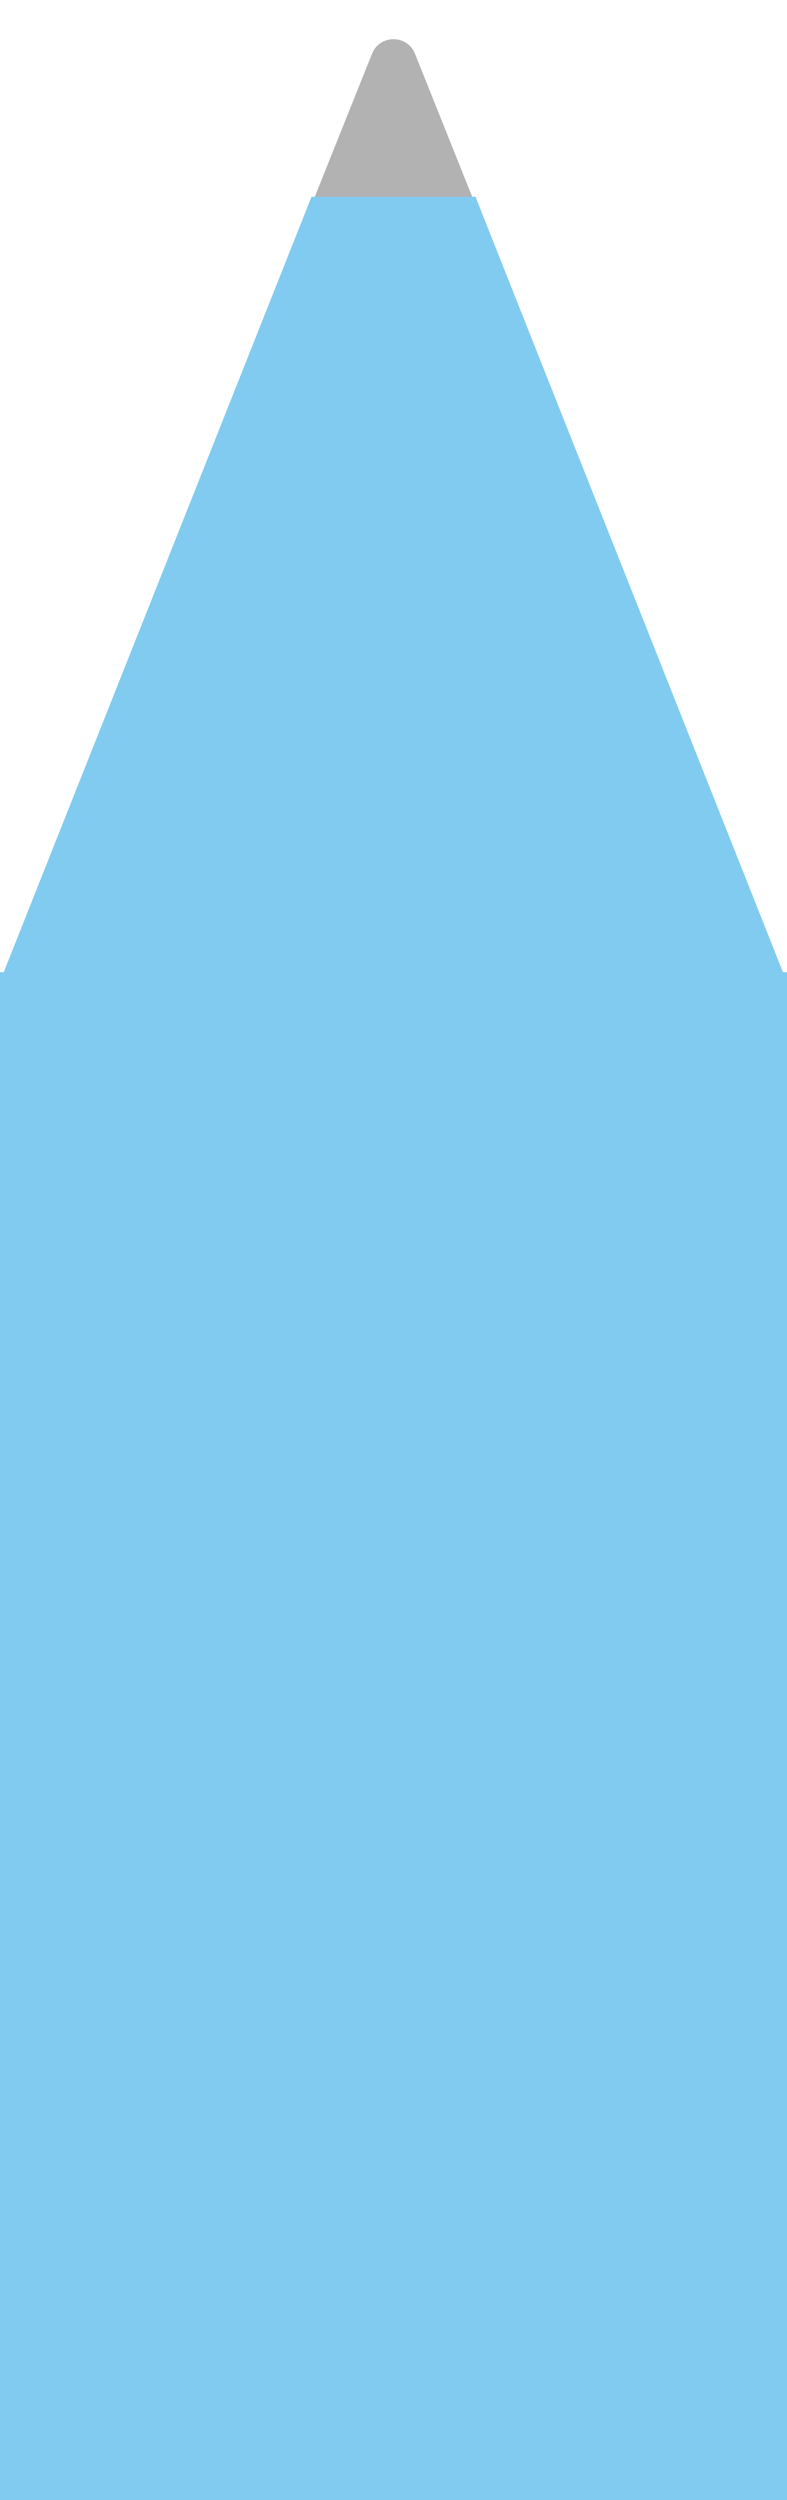 <svg width="17" height="54" viewBox="0 0 17 54" fill="none" xmlns="http://www.w3.org/2000/svg">
<path d="M10.2 4.25H6.8L8.036 1.161C8.203 0.742 8.797 0.742 8.964 1.161L10.2 4.25Z" fill="#B2B2B2"/>
<path d="M6.729 4.25L0 21.202L6.375 34H8.511H10.979L17 21.219L10.271 4.25H6.729Z" fill="#82CBF0"/>
<rect y="21" width="17" height="33" fill="#82CBF0"/>
</svg>
